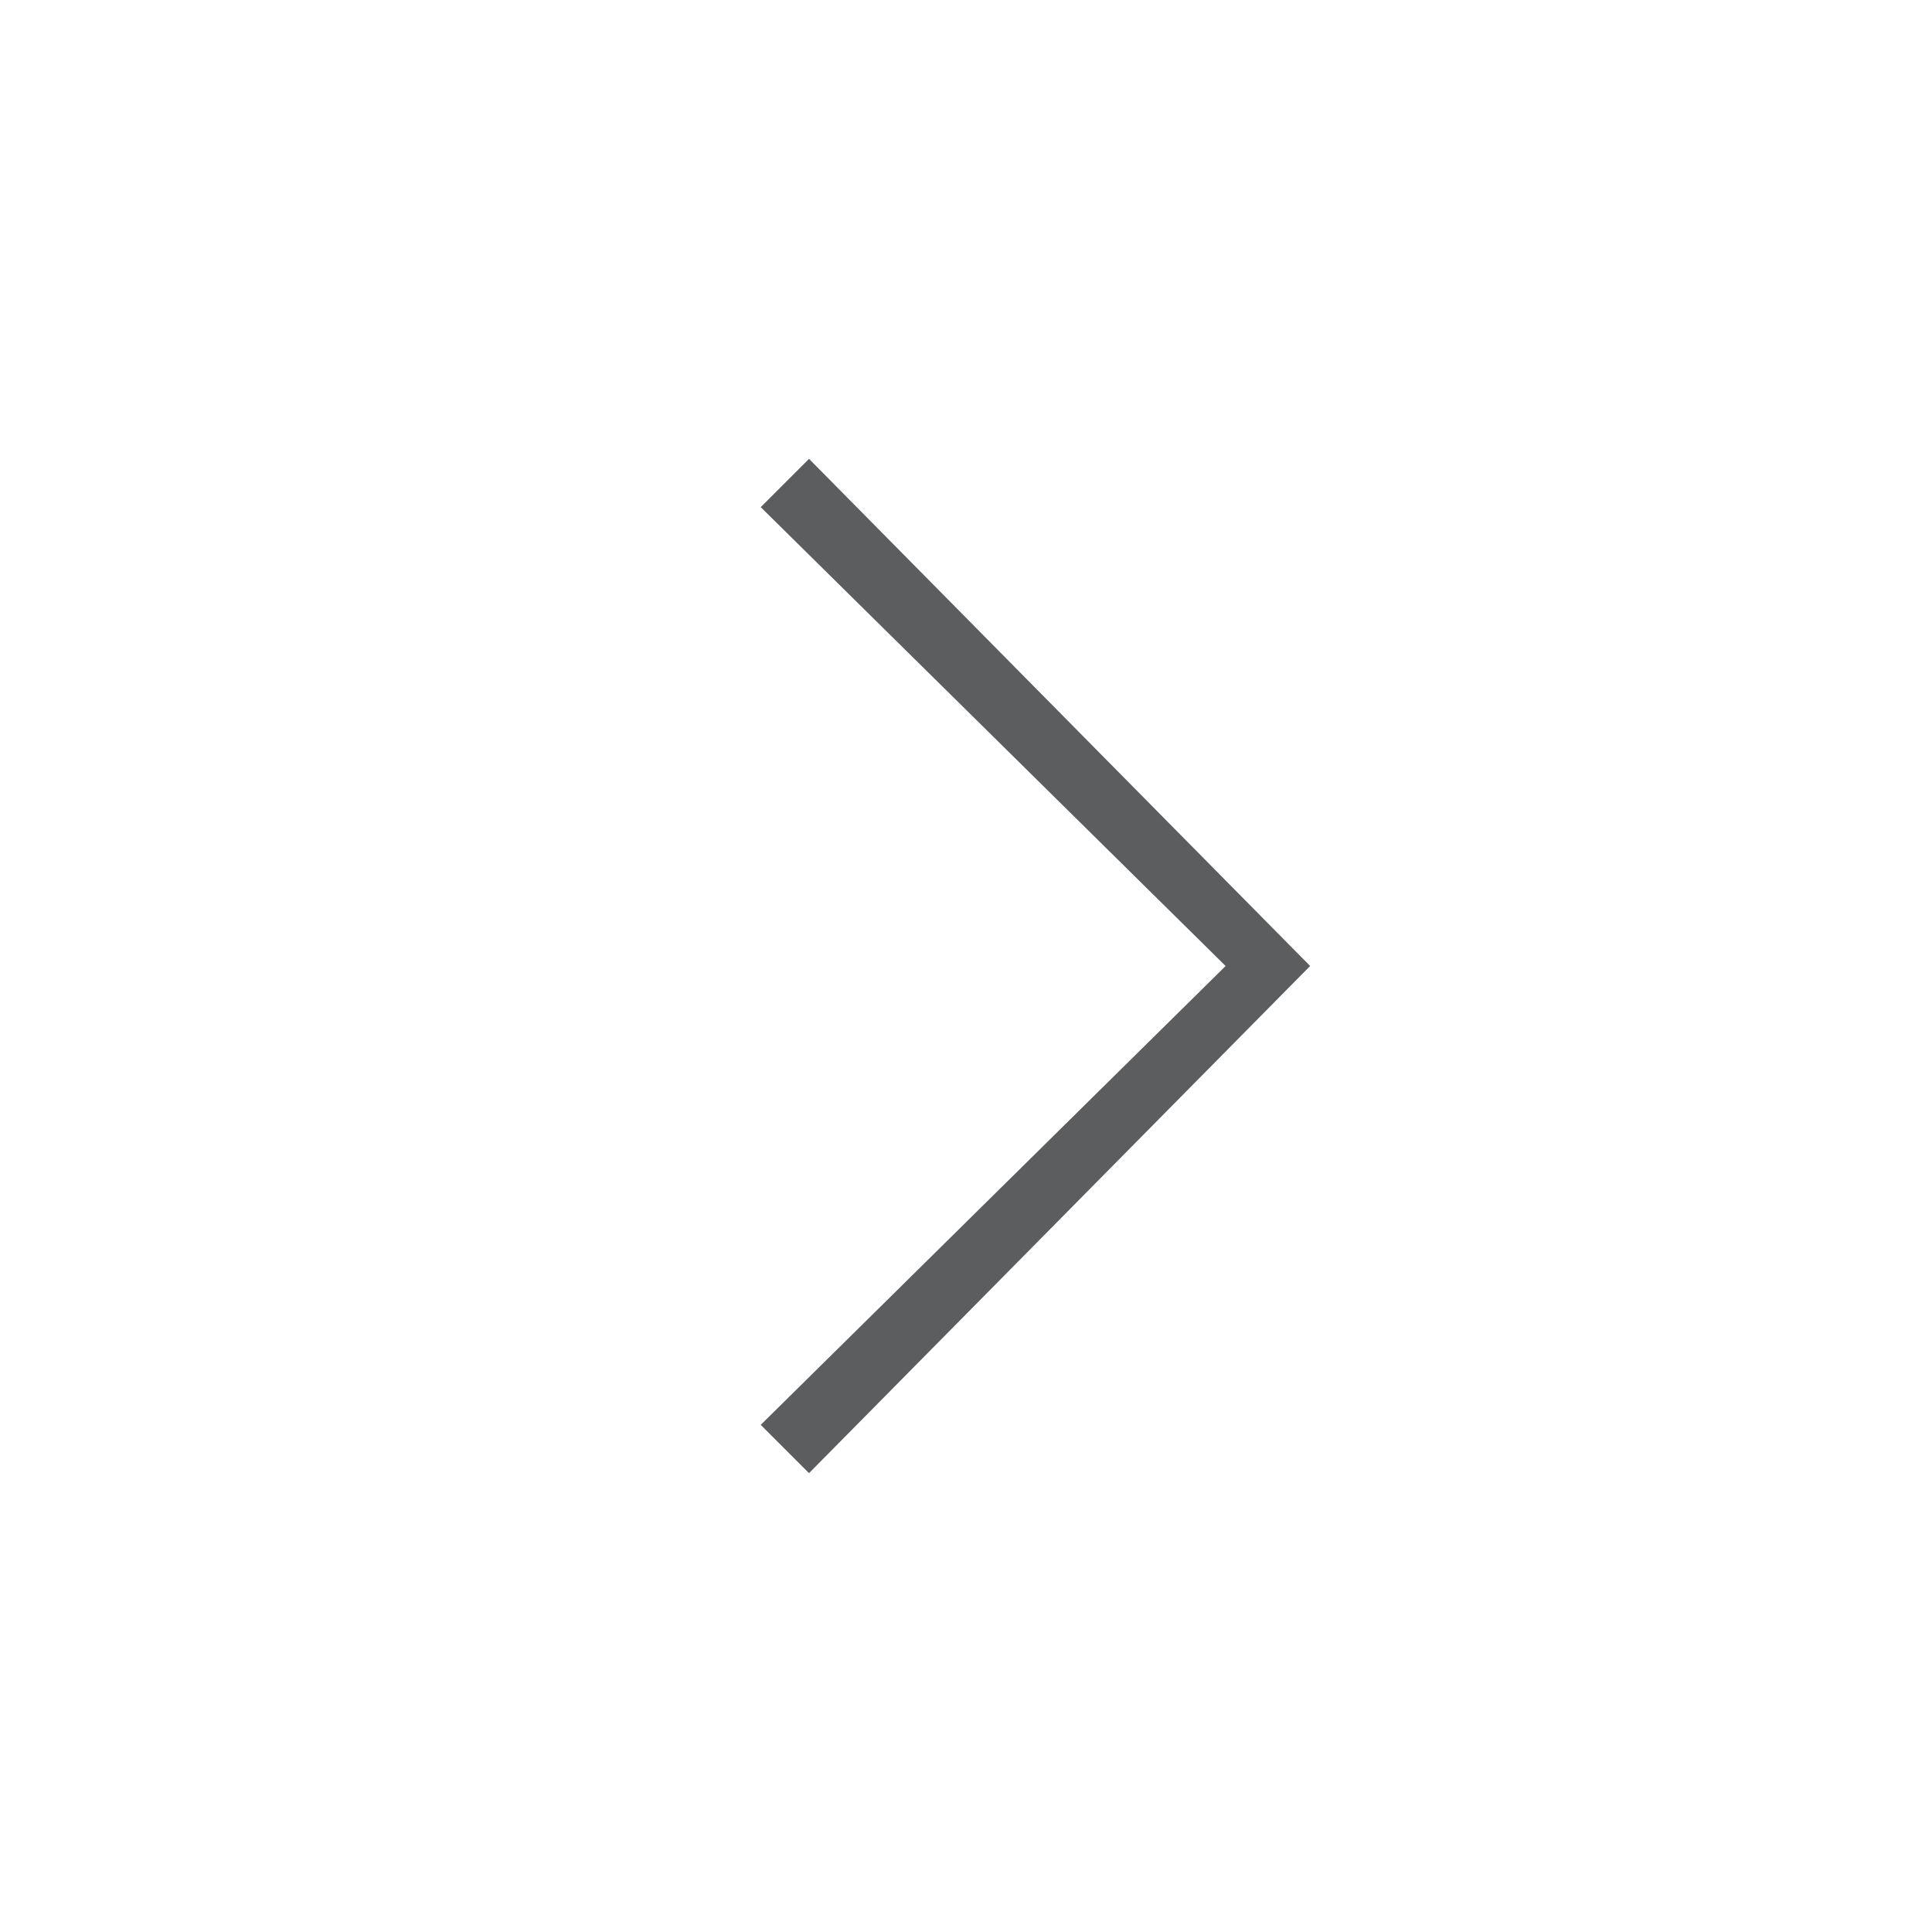 <?xml version="1.0" encoding="utf-8"?>
<!-- Generator: Adobe Illustrator 26.0.1, SVG Export Plug-In . SVG Version: 6.00 Build 0)  -->
<svg version="1.1" id="레이어_1" xmlns="http://www.w3.org/2000/svg" xmlns:xlink="http://www.w3.org/1999/xlink" x="0px"
	 y="0px" viewBox="0 0 32 32" style="enable-background:new 0 0 32 32;" xml:space="preserve">
<style type="text/css">
	.st0{fill:#5C5D5E;}
</style>
<g id="button_x2F_next_x5F_lg">
	<g id="Path-9">
		<polygon class="st0" points="13.4,24.4 12.6,23.6 20.3,16 12.6,8.4 13.4,7.6 21.7,16 		"/>
	</g>
</g>
</svg>
